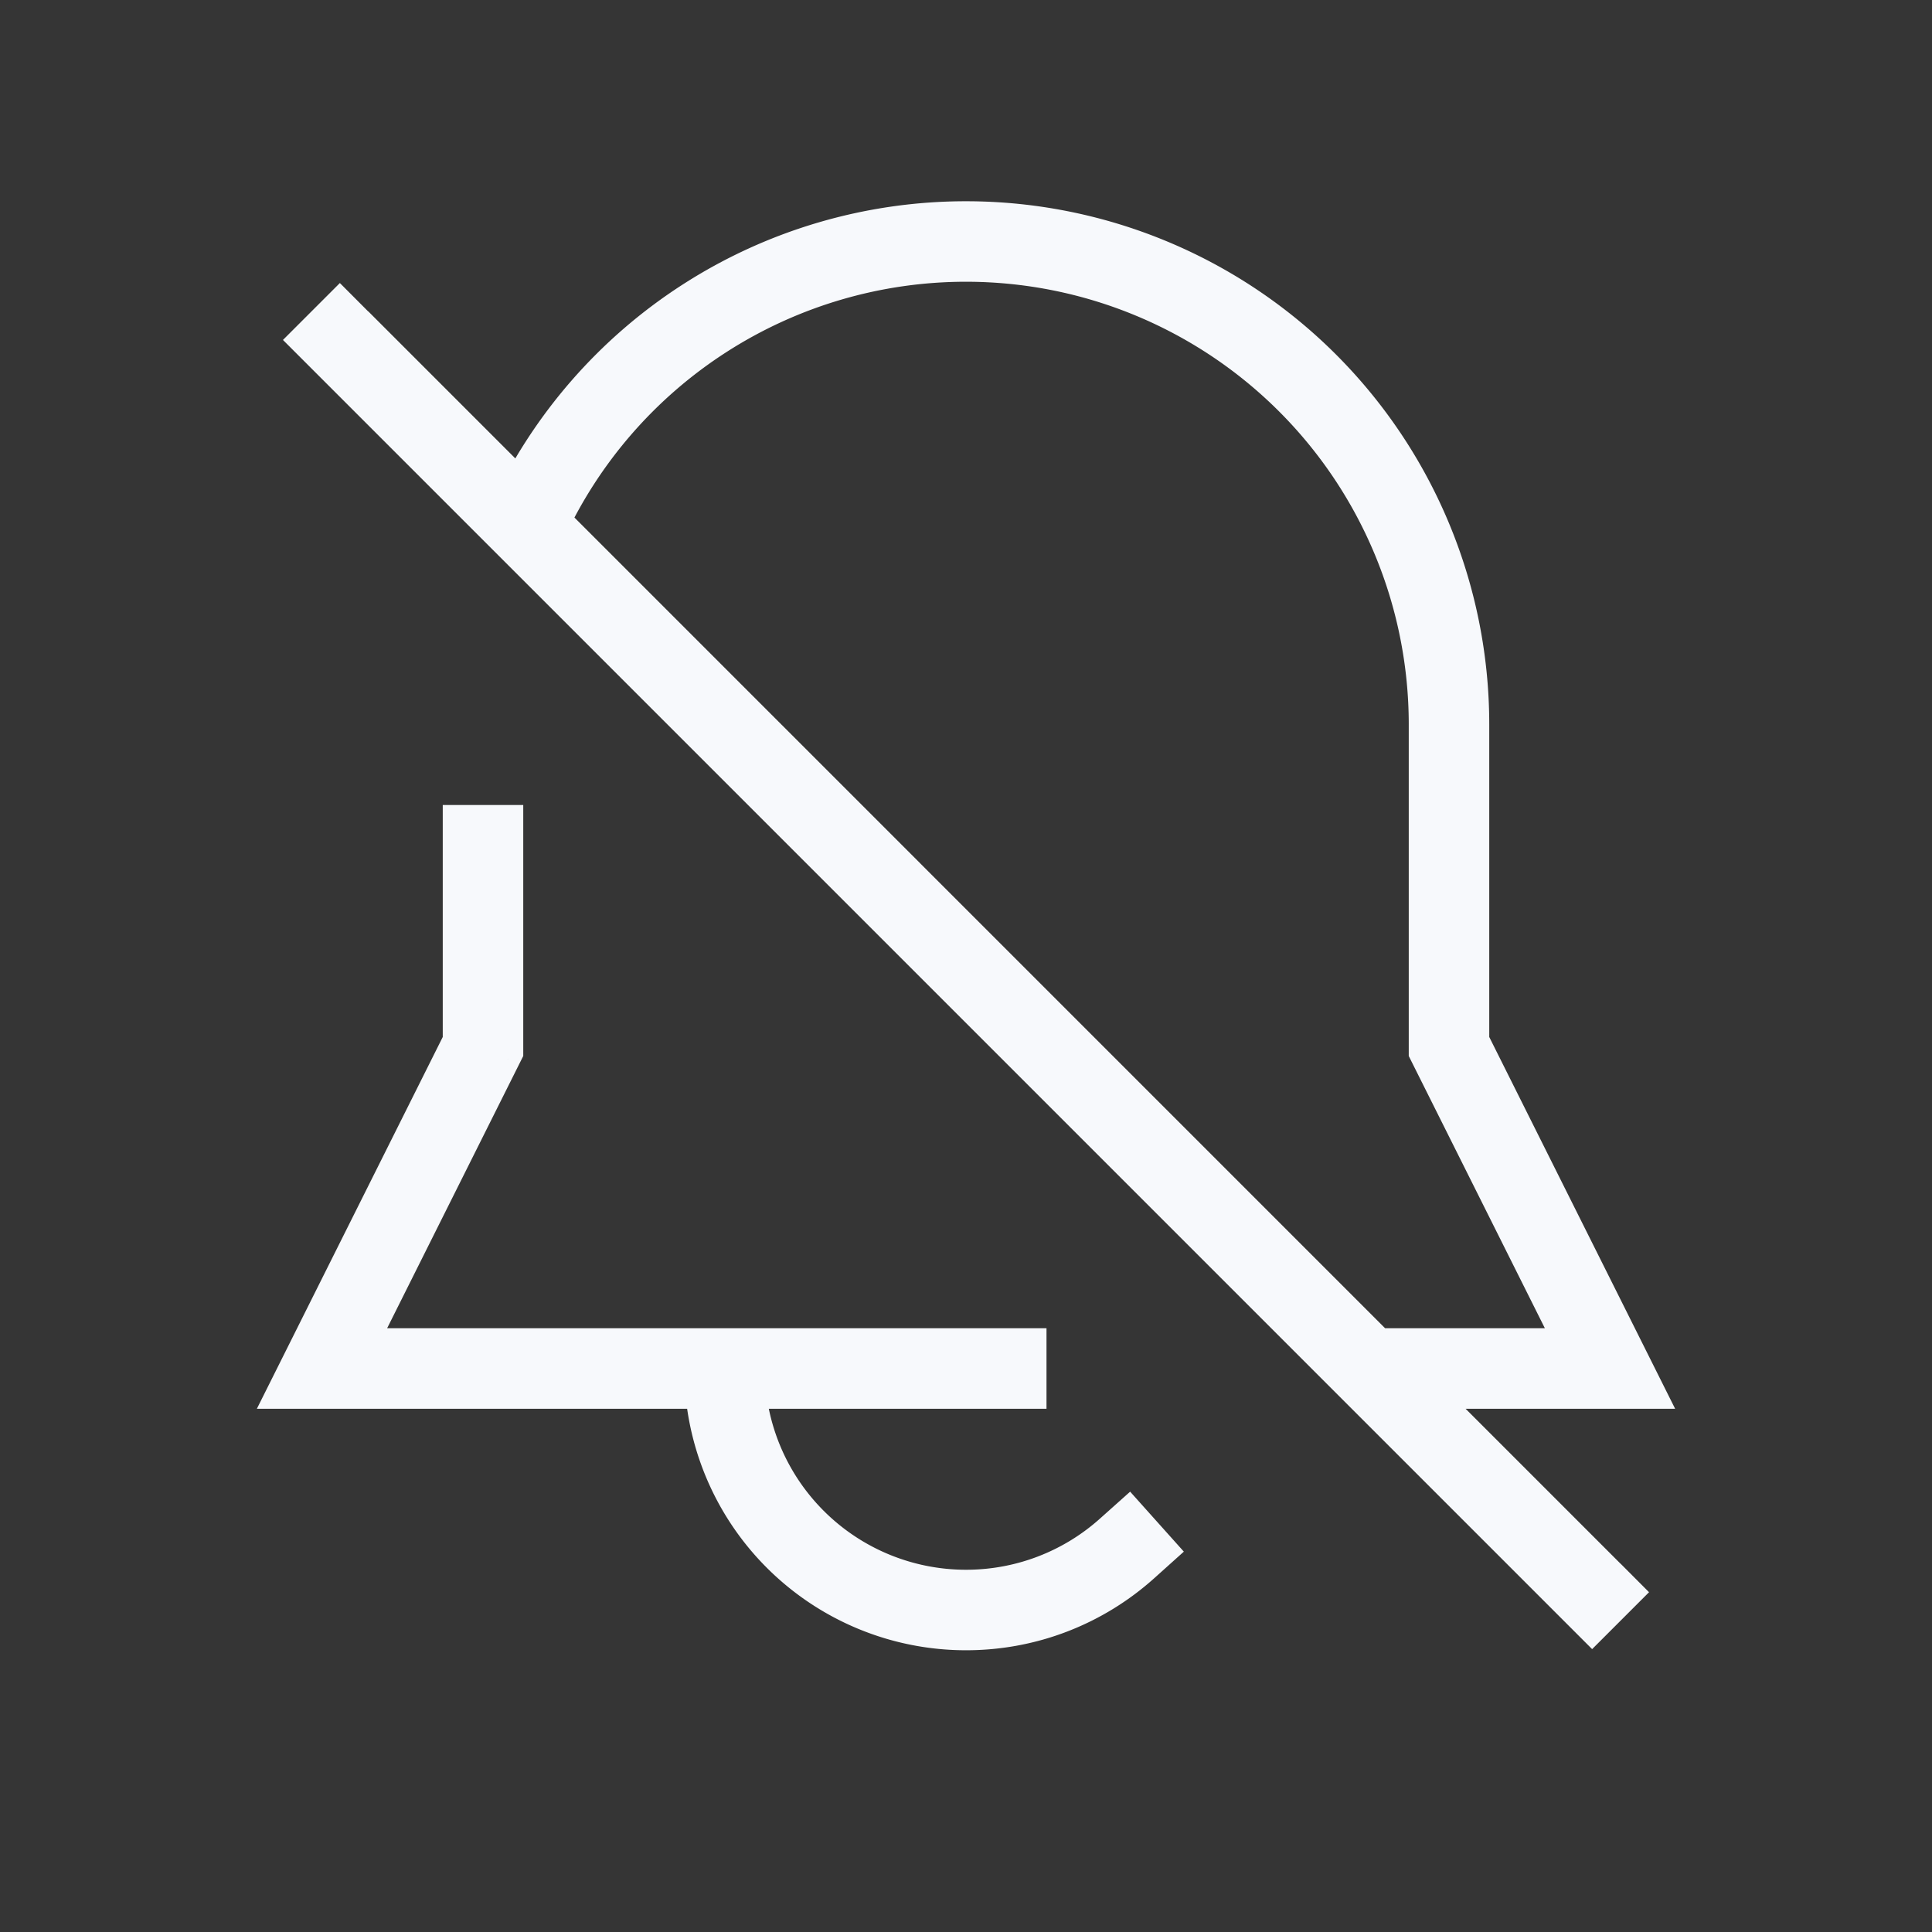 <svg xmlns="http://www.w3.org/2000/svg" width="24" height="24" fill="none"><rect width="100%" height="100%" fill="#333333" stroke="none"/><path fill="#fff" fill-opacity=".01" d="M24 0v24H0V0z"/><path fill="#F7F9FC" d="m4 17-.447-.224-.362.724H4zm2-4 .447.224.053-.106V13zm12 0h-.5v.118l.053.106zm2 4v.5h.809l-.362-.724zM6.5 10.5V10h-1v.5zm6 7h.5v-1h-.5zM4.575 3.87l-.353-.354-.707.707.353.353zm14.85 16.263.353.353.707-.707-.353-.354zm-5.091-.524.372-.334-.667-.745-.373.333zM12 19.5A2.5 2.5 0 0 1 9.5 17h-1a3.5 3.5 0 0 0 3.5 3.5zm-7.553-2.276 2-4-.894-.448-2 4zM17.5 9v4h1V9zm.053 4.224 2 4 .894-.448-2-4zM18.5 9A6.5 6.5 0 0 0 12 2.5v1A5.5 5.5 0 0 1 17.5 9zM12 2.5a6.501 6.501 0 0 0-5.91 3.791l.908.418A5.501 5.501 0 0 1 12 3.5zM6.5 13v-2.5h-1V13zm6 3.5H9v1h3.5zm-3.5 0H4v1h5zm11 0h-3v1h3zM3.868 4.576l15.557 15.557.707-.707L4.575 3.868zm9.798 14.287A2.489 2.489 0 0 1 12 19.5v1c.896 0 1.715-.337 2.334-.891z"/></svg>